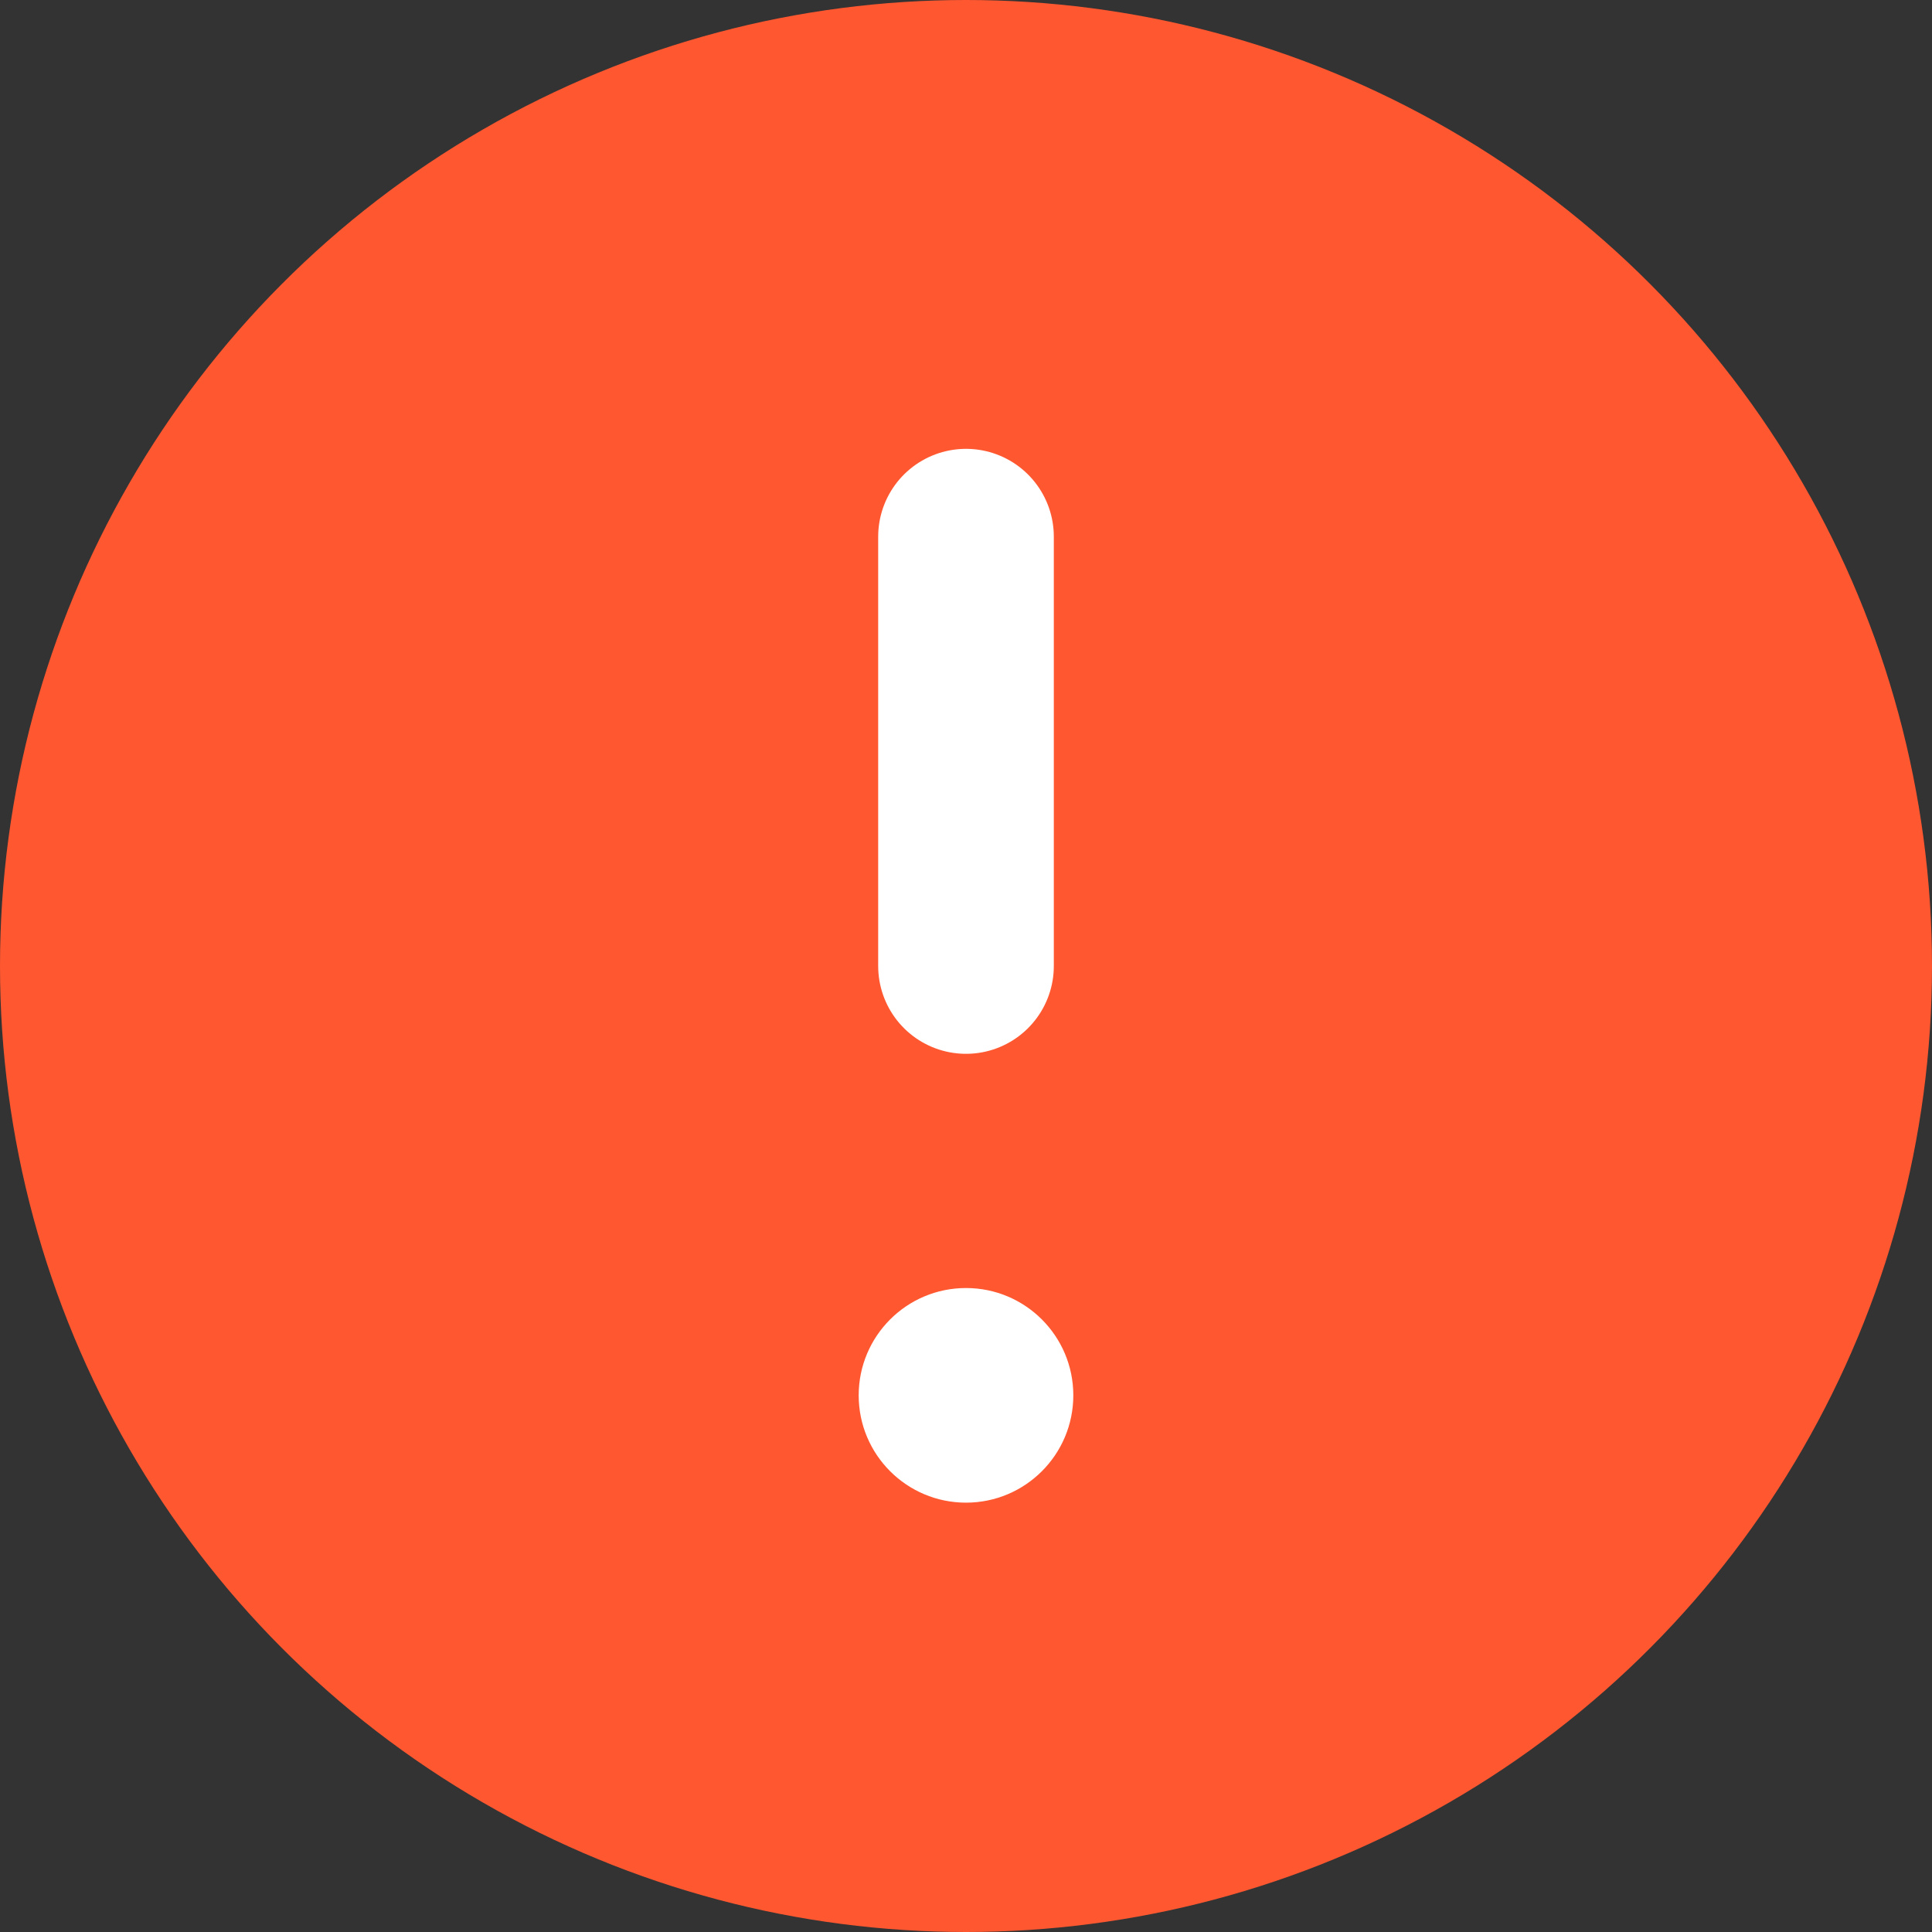 <svg width="22" height="22" viewBox="0 0 22 22" fill="none" xmlns="http://www.w3.org/2000/svg">
<rect x="0" y="0" width="22" height="22" fill="#333333" stroke="none"/>
<circle cx="11" cy="11" r="11" fill="#FF5730"/>
<path d="M11 6.111V11" stroke="white" stroke-width="2" stroke-linecap="round"/>
<circle cx="11" cy="15.889" r="1.222" fill="white"/>
</svg>
